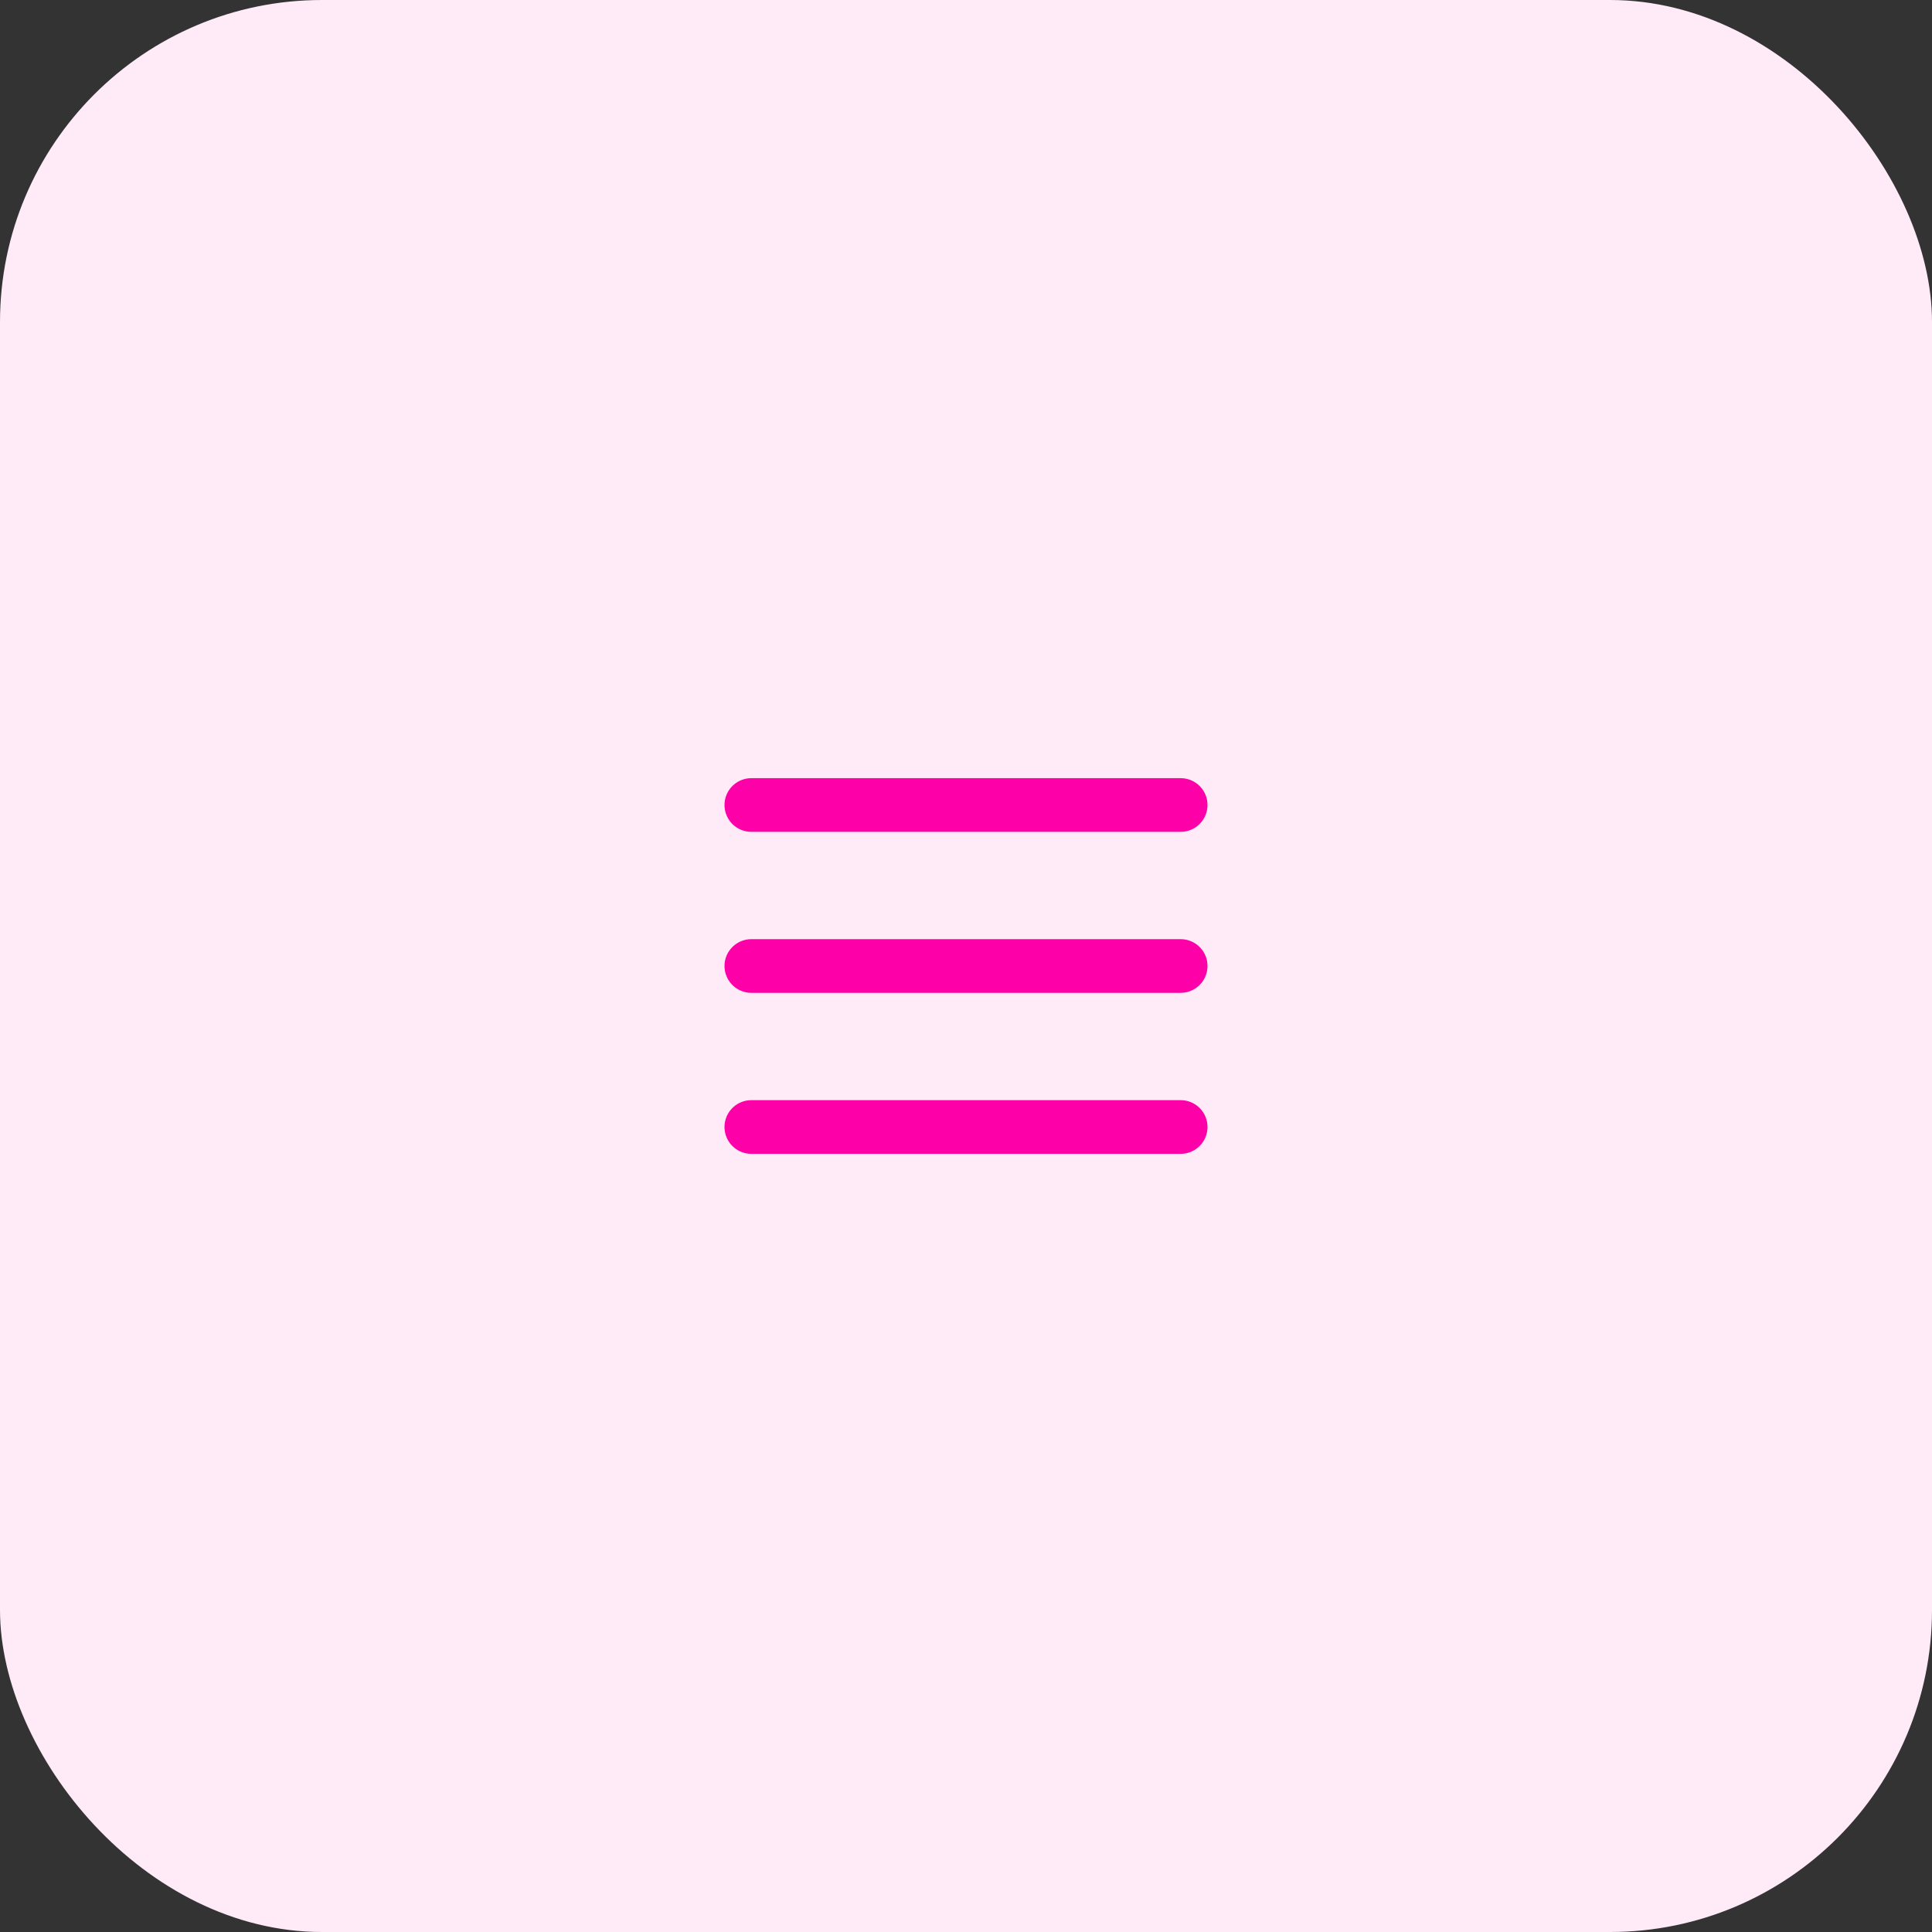 <svg width="72" height="72" viewBox="0 0 72 72" fill="none" xmlns="http://www.w3.org/2000/svg">
<rect x="0" y="0" width="72" height="72" fill="#333333" stroke="none"/>
<rect width="72" height="72" rx="12" fill="#FFEAF8"/>
<path d="M28 30H44M28 36H44M28 42H44" stroke="#FD00A7" stroke-width="2" stroke-linecap="round" stroke-linejoin="round"/>
</svg>

